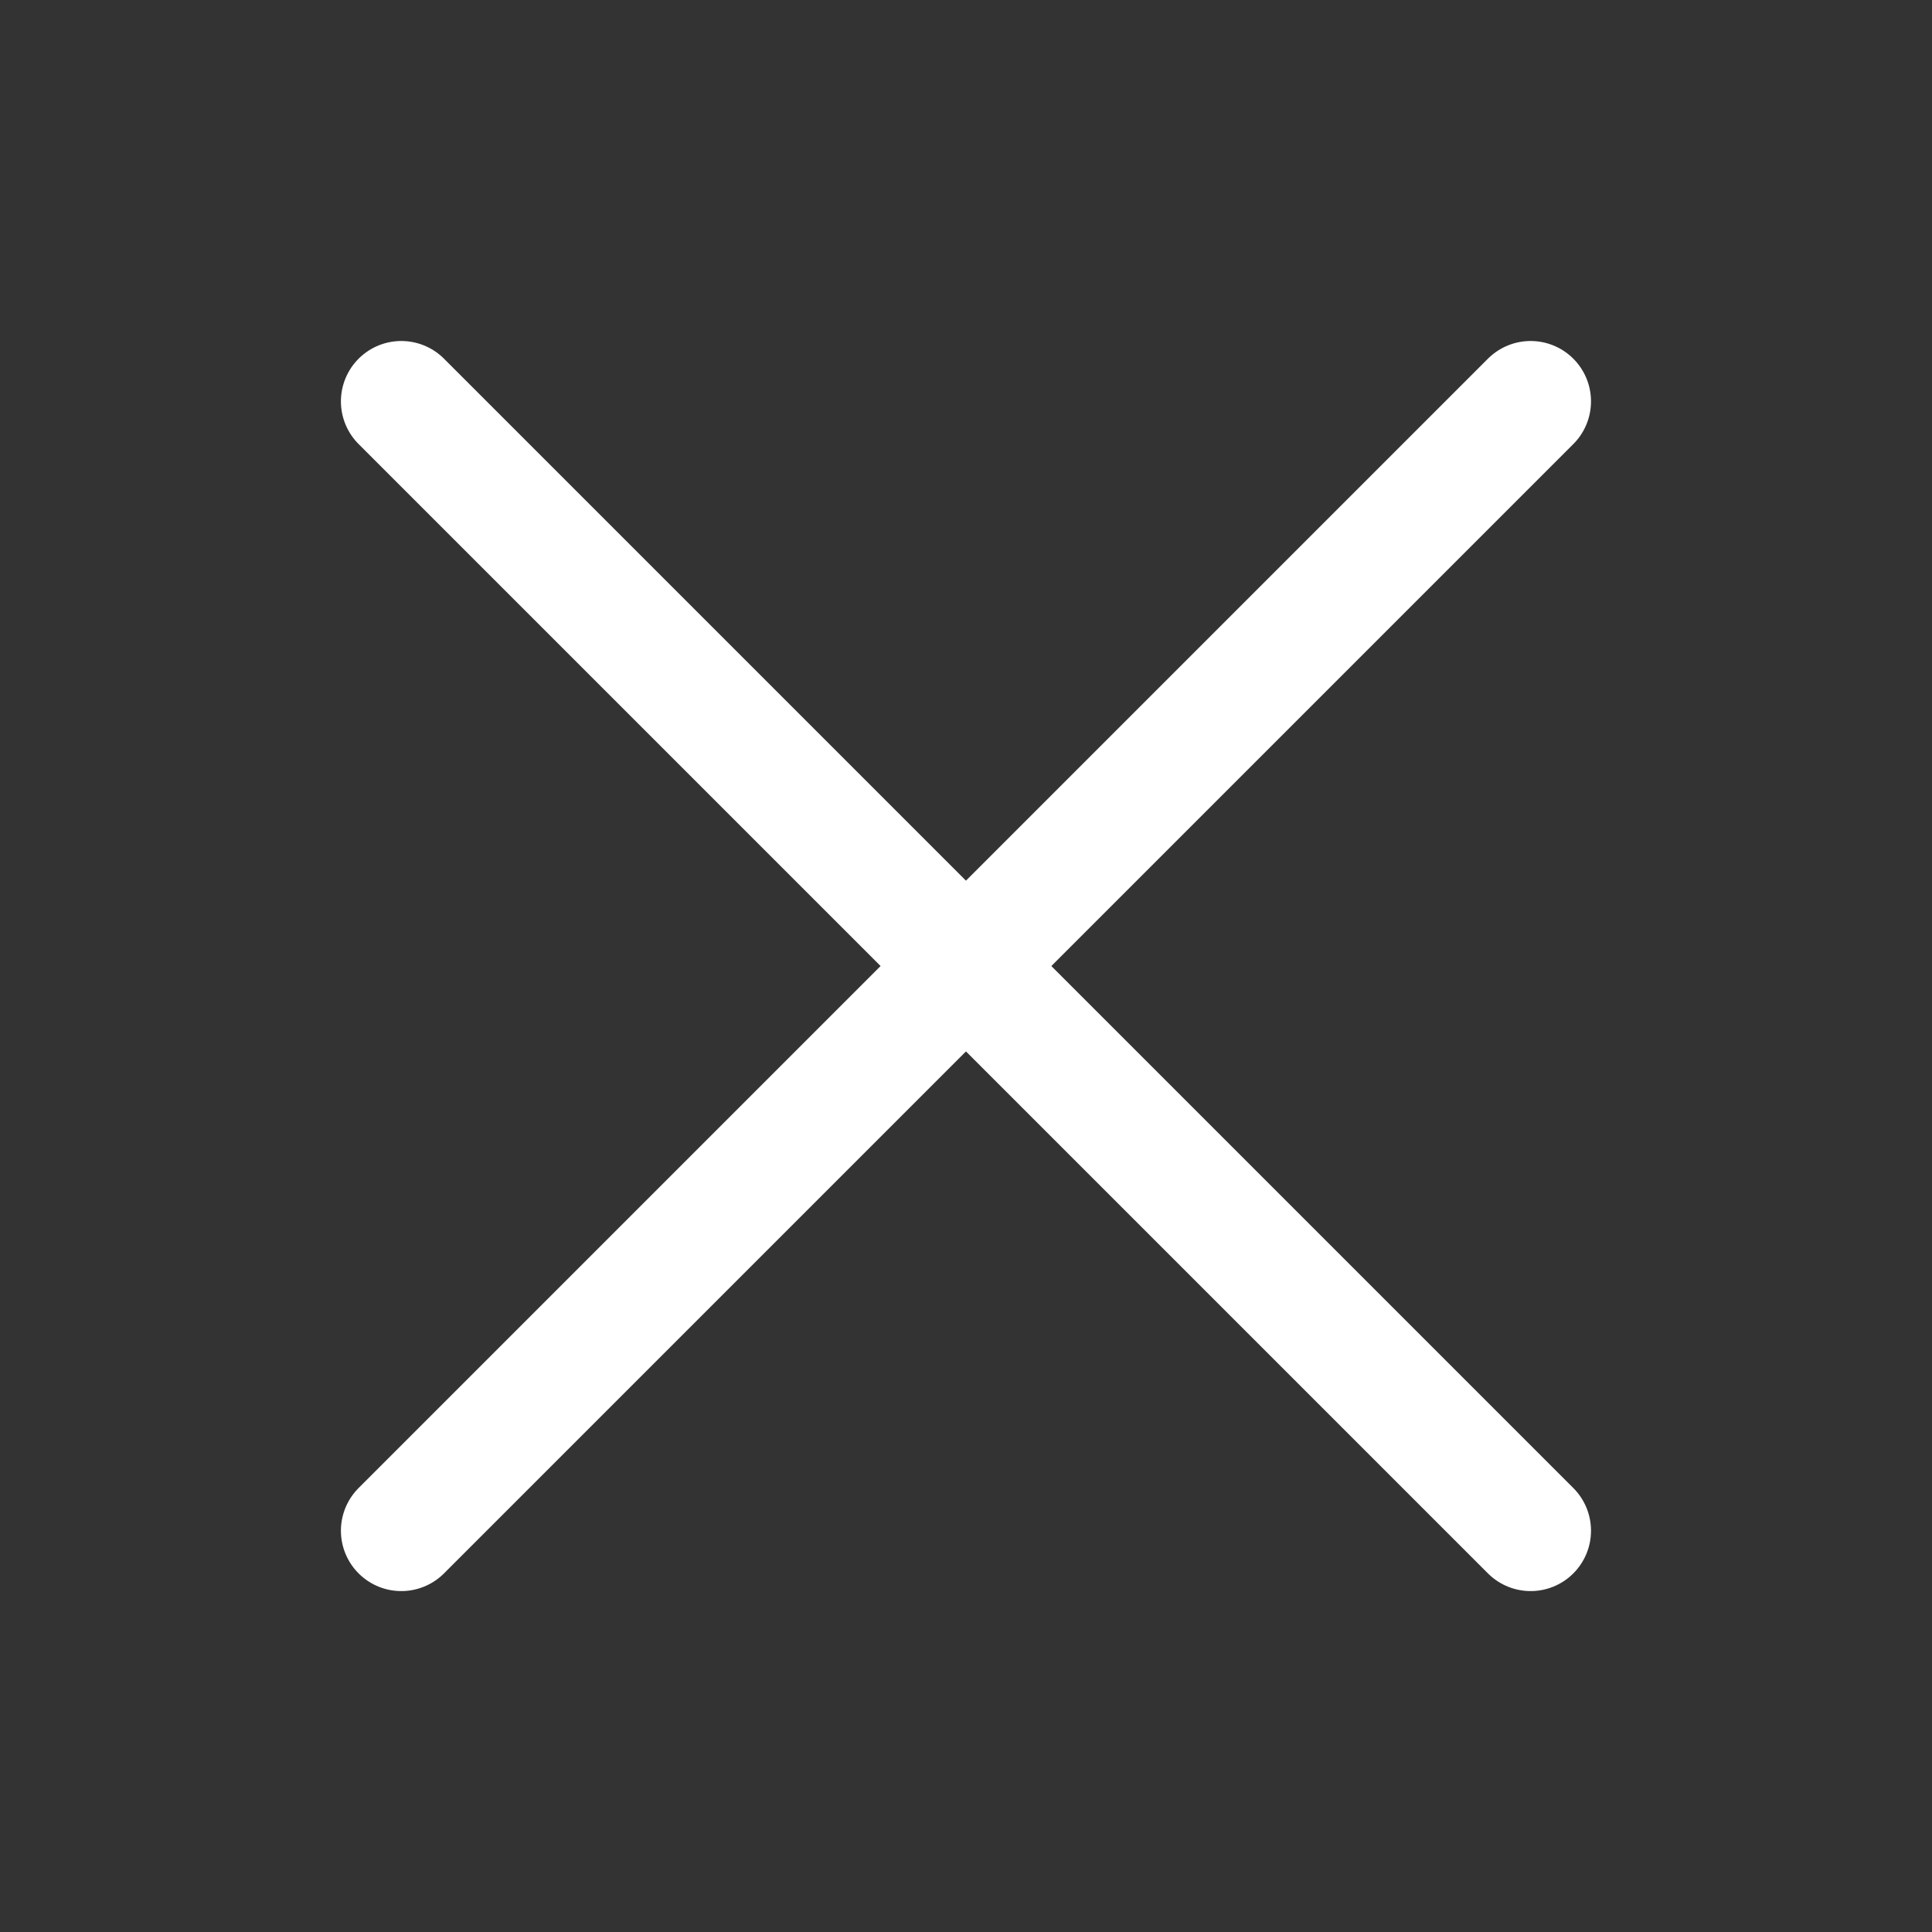 <svg id="btn_close_24px" xmlns="http://www.w3.org/2000/svg" width="24" height="24" viewBox="0 0 24 24">
  <rect x="0" y="0" width="24" height="24" fill="#333333" stroke="none"/>
  <rect id="사각형_12679" data-name="사각형 12679" width="24" height="24" fill="none"/>
  <g id="Group" transform="translate(4.545 3.015)">
    <path id="Path_4" data-name="Path 4" d="M0,14.029,14.029,0" transform="translate(0.44 1.971)" fill="none" stroke="white" stroke-linecap="round" stroke-miterlimit="10" stroke-width="1.5"/>
    <path id="Path_4-2" data-name="Path 4" d="M-3.94,14.029-17.969,0" transform="translate(18.409 1.971)" fill="none" stroke="white" stroke-linecap="round" stroke-miterlimit="10" stroke-width="1.5"/>
  </g>
</svg>
